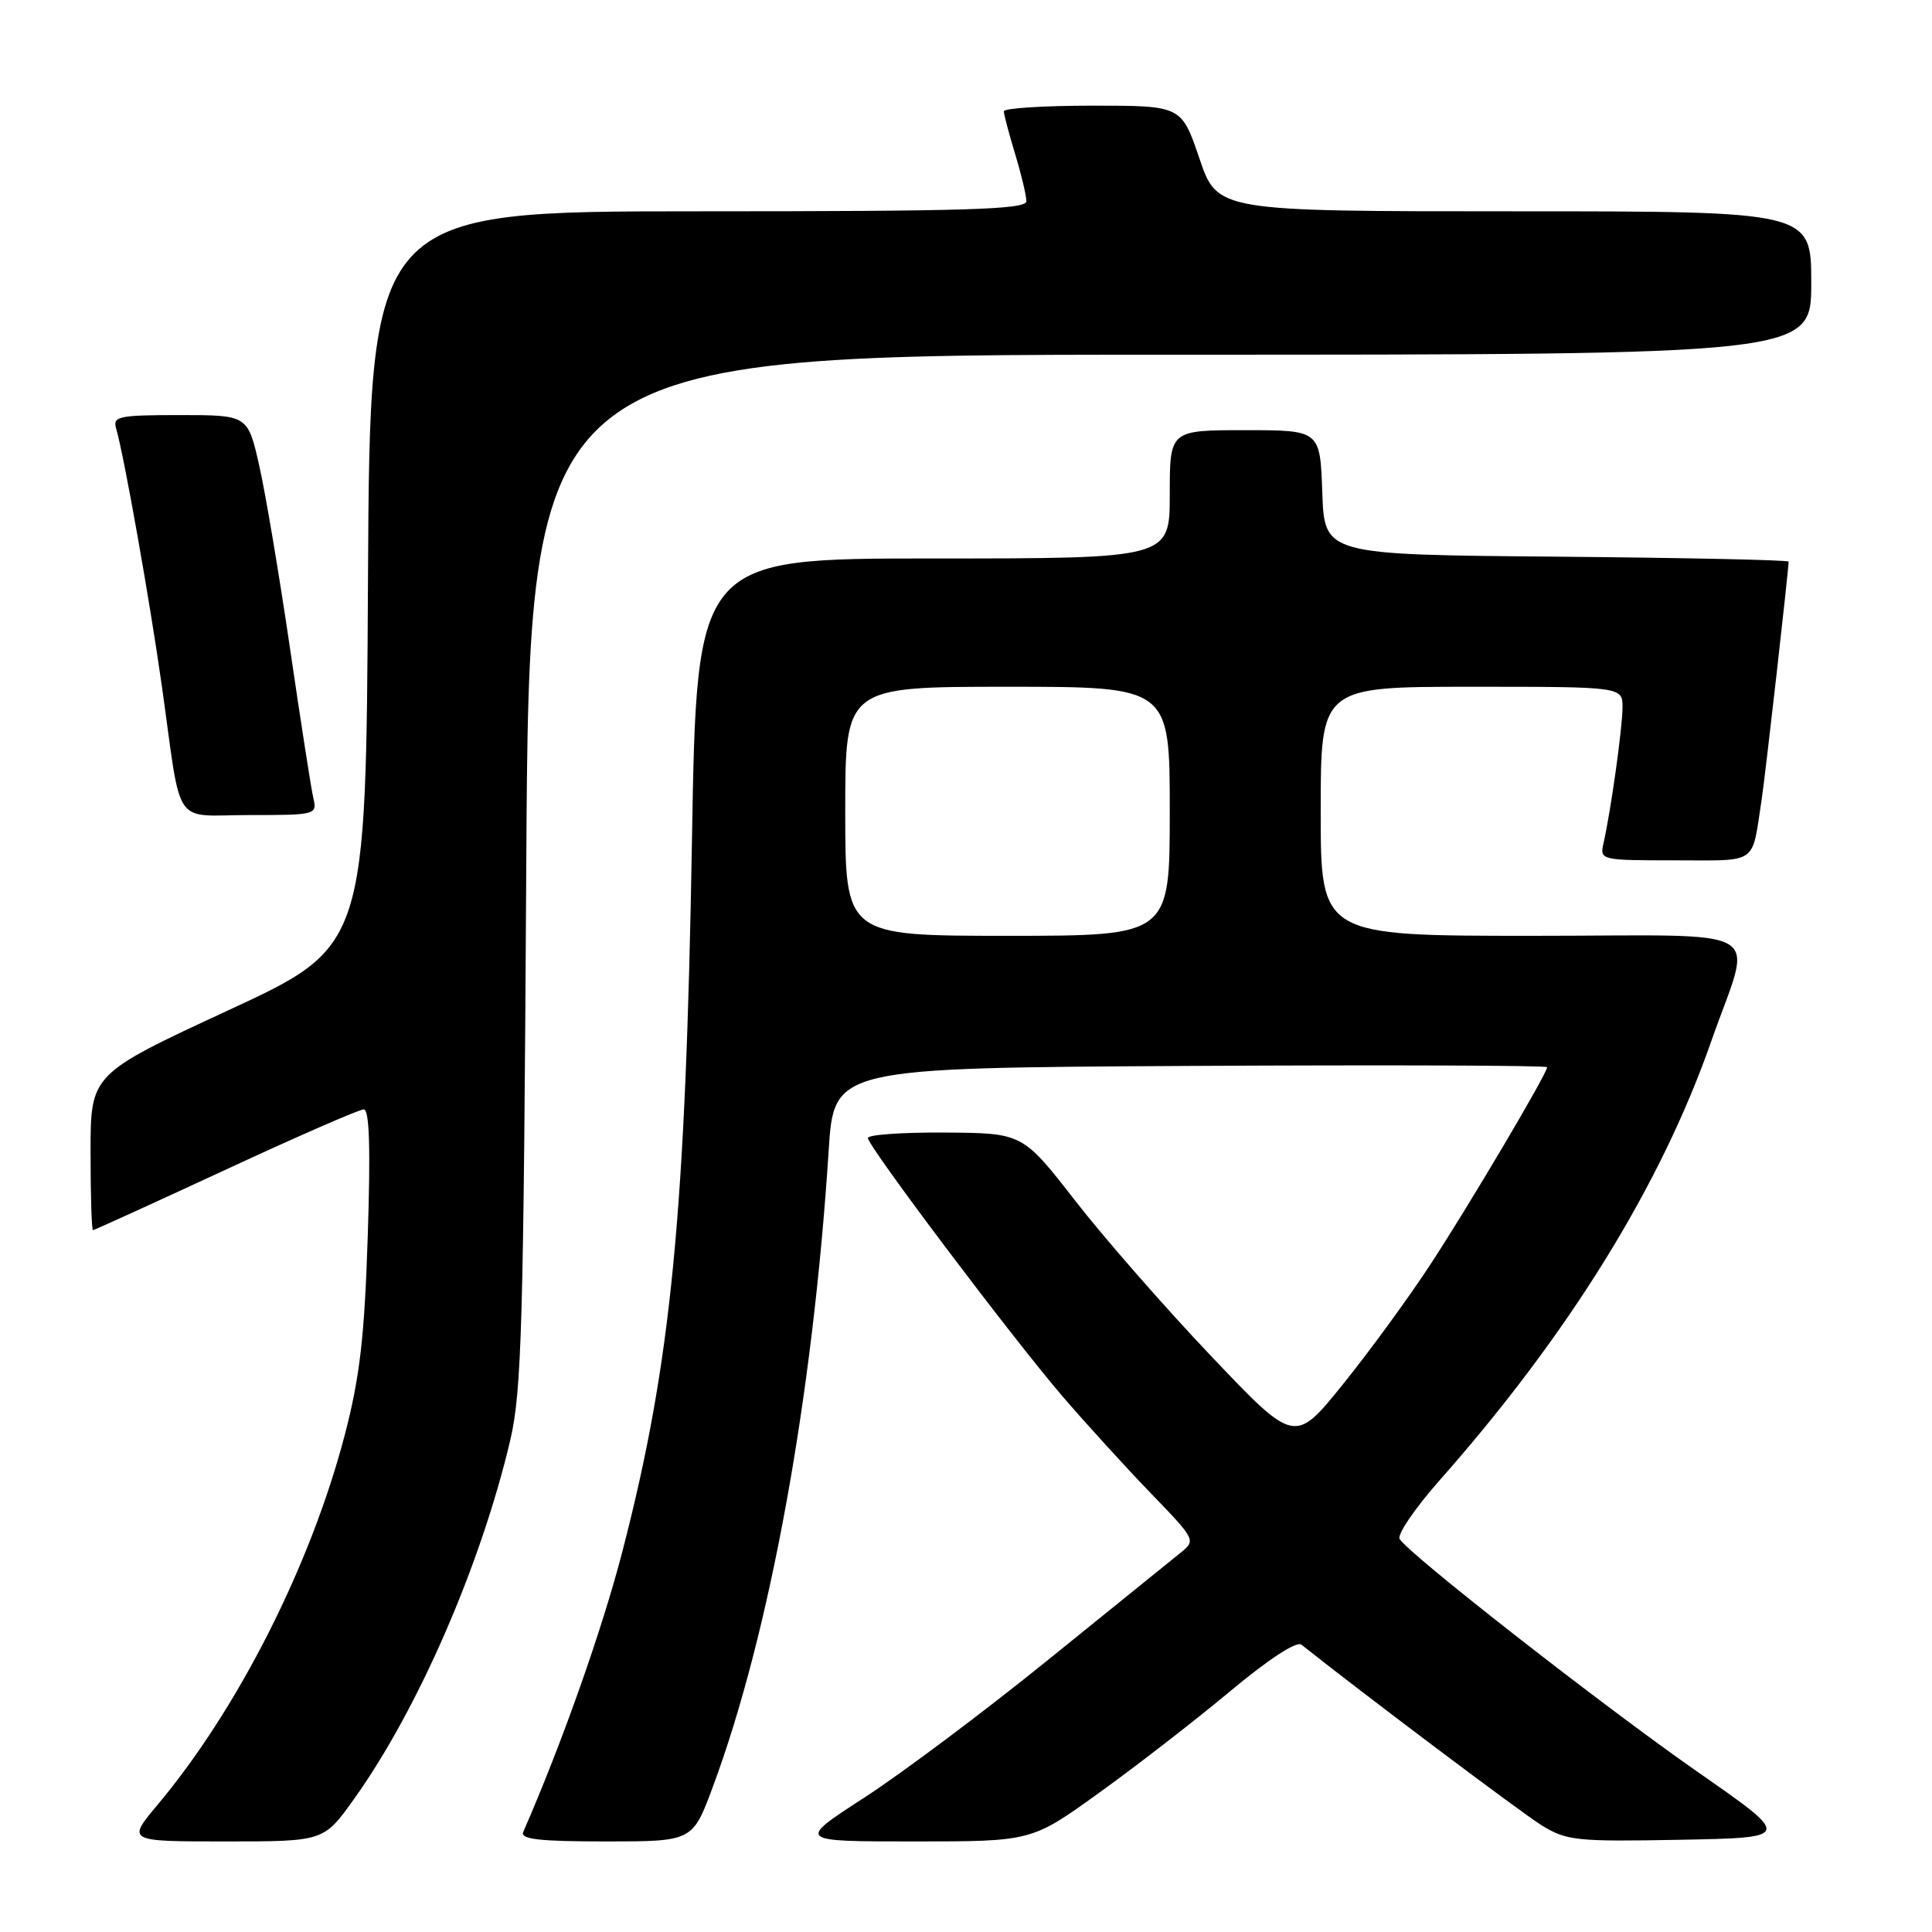 <?xml version="1.0" encoding="UTF-8" standalone="no"?>
<!DOCTYPE svg PUBLIC "-//W3C//DTD SVG 1.1//EN" "http://www.w3.org/Graphics/SVG/1.1/DTD/svg11.dtd" >
<svg xmlns="http://www.w3.org/2000/svg" xmlns:xlink="http://www.w3.org/1999/xlink" version="1.1" viewBox="0 0 256 256">
 <g >
 <path fill="currentColor"
d=" M 46.88 238.42 C 55.35 226.60 63.71 207.41 67.61 190.84 C 69.13 184.36 69.38 175.51 69.73 115.25 C 70.12 47.00 70.12 47.00 155.06 47.00 C 240.00 47.00 240.00 47.00 240.00 37.50 C 240.00 28.00 240.00 28.00 200.66 28.00 C 161.31 28.00 161.31 28.00 158.93 21.00 C 156.55 14.00 156.55 14.00 144.77 14.00 C 138.30 14.00 133.00 14.34 133.01 14.75 C 133.02 15.16 133.69 17.71 134.51 20.41 C 135.33 23.11 136.00 25.92 136.00 26.66 C 136.00 27.76 128.21 28.00 92.51 28.00 C 49.02 28.00 49.02 28.00 48.76 76.71 C 48.50 125.42 48.50 125.42 30.25 133.87 C 12.00 142.33 12.00 142.33 12.00 152.66 C 12.00 158.35 12.14 163.00 12.32 163.00 C 12.49 163.00 20.39 159.40 29.88 155.00 C 39.36 150.60 47.60 147.00 48.20 147.00 C 48.95 147.00 49.11 152.09 48.73 163.75 C 48.30 177.13 47.69 182.43 45.69 190.11 C 41.20 207.33 31.58 226.37 20.90 239.12 C 16.81 244.00 16.81 244.00 29.85 244.00 C 42.89 244.00 42.89 244.00 46.88 238.42 Z  M 94.46 236.75 C 102.01 216.44 107.71 185.09 109.80 152.50 C 110.50 141.50 110.50 141.50 157.75 141.24 C 183.74 141.10 205.00 141.17 205.00 141.41 C 205.00 142.25 194.76 159.56 189.58 167.48 C 186.70 171.89 181.47 179.06 177.95 183.42 C 171.56 191.34 171.56 191.34 160.53 179.74 C 154.46 173.36 146.35 164.09 142.50 159.14 C 135.50 150.14 135.50 150.14 125.25 150.07 C 119.61 150.03 115.00 150.35 115.00 150.79 C 115.00 151.88 134.00 177.10 140.77 185.00 C 143.84 188.57 149.08 194.33 152.42 197.79 C 158.48 204.07 158.49 204.09 156.38 205.79 C 155.21 206.73 147.34 213.10 138.88 219.94 C 130.42 226.79 119.46 235.00 114.53 238.19 C 105.56 244.00 105.56 244.00 121.12 244.00 C 136.69 244.00 136.69 244.00 145.59 237.59 C 150.49 234.07 158.30 228.02 162.95 224.14 C 168.10 219.84 171.81 217.42 172.45 217.93 C 180.41 224.27 201.56 240.18 204.27 241.86 C 207.57 243.90 208.86 244.04 222.64 243.78 C 237.46 243.50 237.46 243.50 224.95 234.79 C 212.58 226.18 186.72 205.97 185.46 203.93 C 185.10 203.36 187.47 199.87 190.72 196.19 C 207.89 176.77 220.07 157.07 226.74 138.00 C 232.24 122.26 235.19 124.00 203.02 124.00 C 175.00 124.00 175.00 124.00 175.00 107.50 C 175.00 91.00 175.00 91.00 195.00 91.00 C 215.00 91.00 215.00 91.00 214.99 93.75 C 214.98 96.48 213.45 107.43 212.47 111.75 C 211.97 113.97 212.11 114.00 221.96 114.00 C 233.09 114.00 232.08 114.70 233.42 106.00 C 233.89 102.98 237.00 75.51 237.00 74.42 C 237.00 74.20 223.16 73.91 206.25 73.76 C 175.50 73.50 175.50 73.50 175.21 65.25 C 174.92 57.00 174.92 57.00 164.96 57.00 C 155.00 57.00 155.00 57.00 155.00 65.50 C 155.00 74.00 155.00 74.00 123.66 74.00 C 92.32 74.00 92.32 74.00 91.69 111.25 C 90.85 160.98 88.95 180.51 82.50 205.46 C 79.81 215.87 74.53 230.83 69.33 242.75 C 68.91 243.71 71.46 244.00 80.28 244.00 C 91.77 244.00 91.77 244.00 94.46 236.75 Z  M 41.52 105.75 C 41.23 104.51 39.85 95.62 38.44 86.00 C 37.03 76.38 35.20 65.46 34.36 61.75 C 32.84 55.00 32.84 55.00 23.85 55.00 C 15.76 55.00 14.92 55.17 15.38 56.75 C 16.42 60.25 19.88 79.78 21.46 91.00 C 24.14 110.07 22.72 108.00 33.10 108.00 C 41.86 108.00 42.03 107.95 41.52 105.75 Z  M 112.00 107.50 C 112.00 91.00 112.00 91.00 133.50 91.00 C 155.00 91.00 155.00 91.00 155.00 107.50 C 155.00 124.00 155.00 124.00 133.50 124.00 C 112.00 124.00 112.00 124.00 112.00 107.50 Z "/>
</g>
</svg>